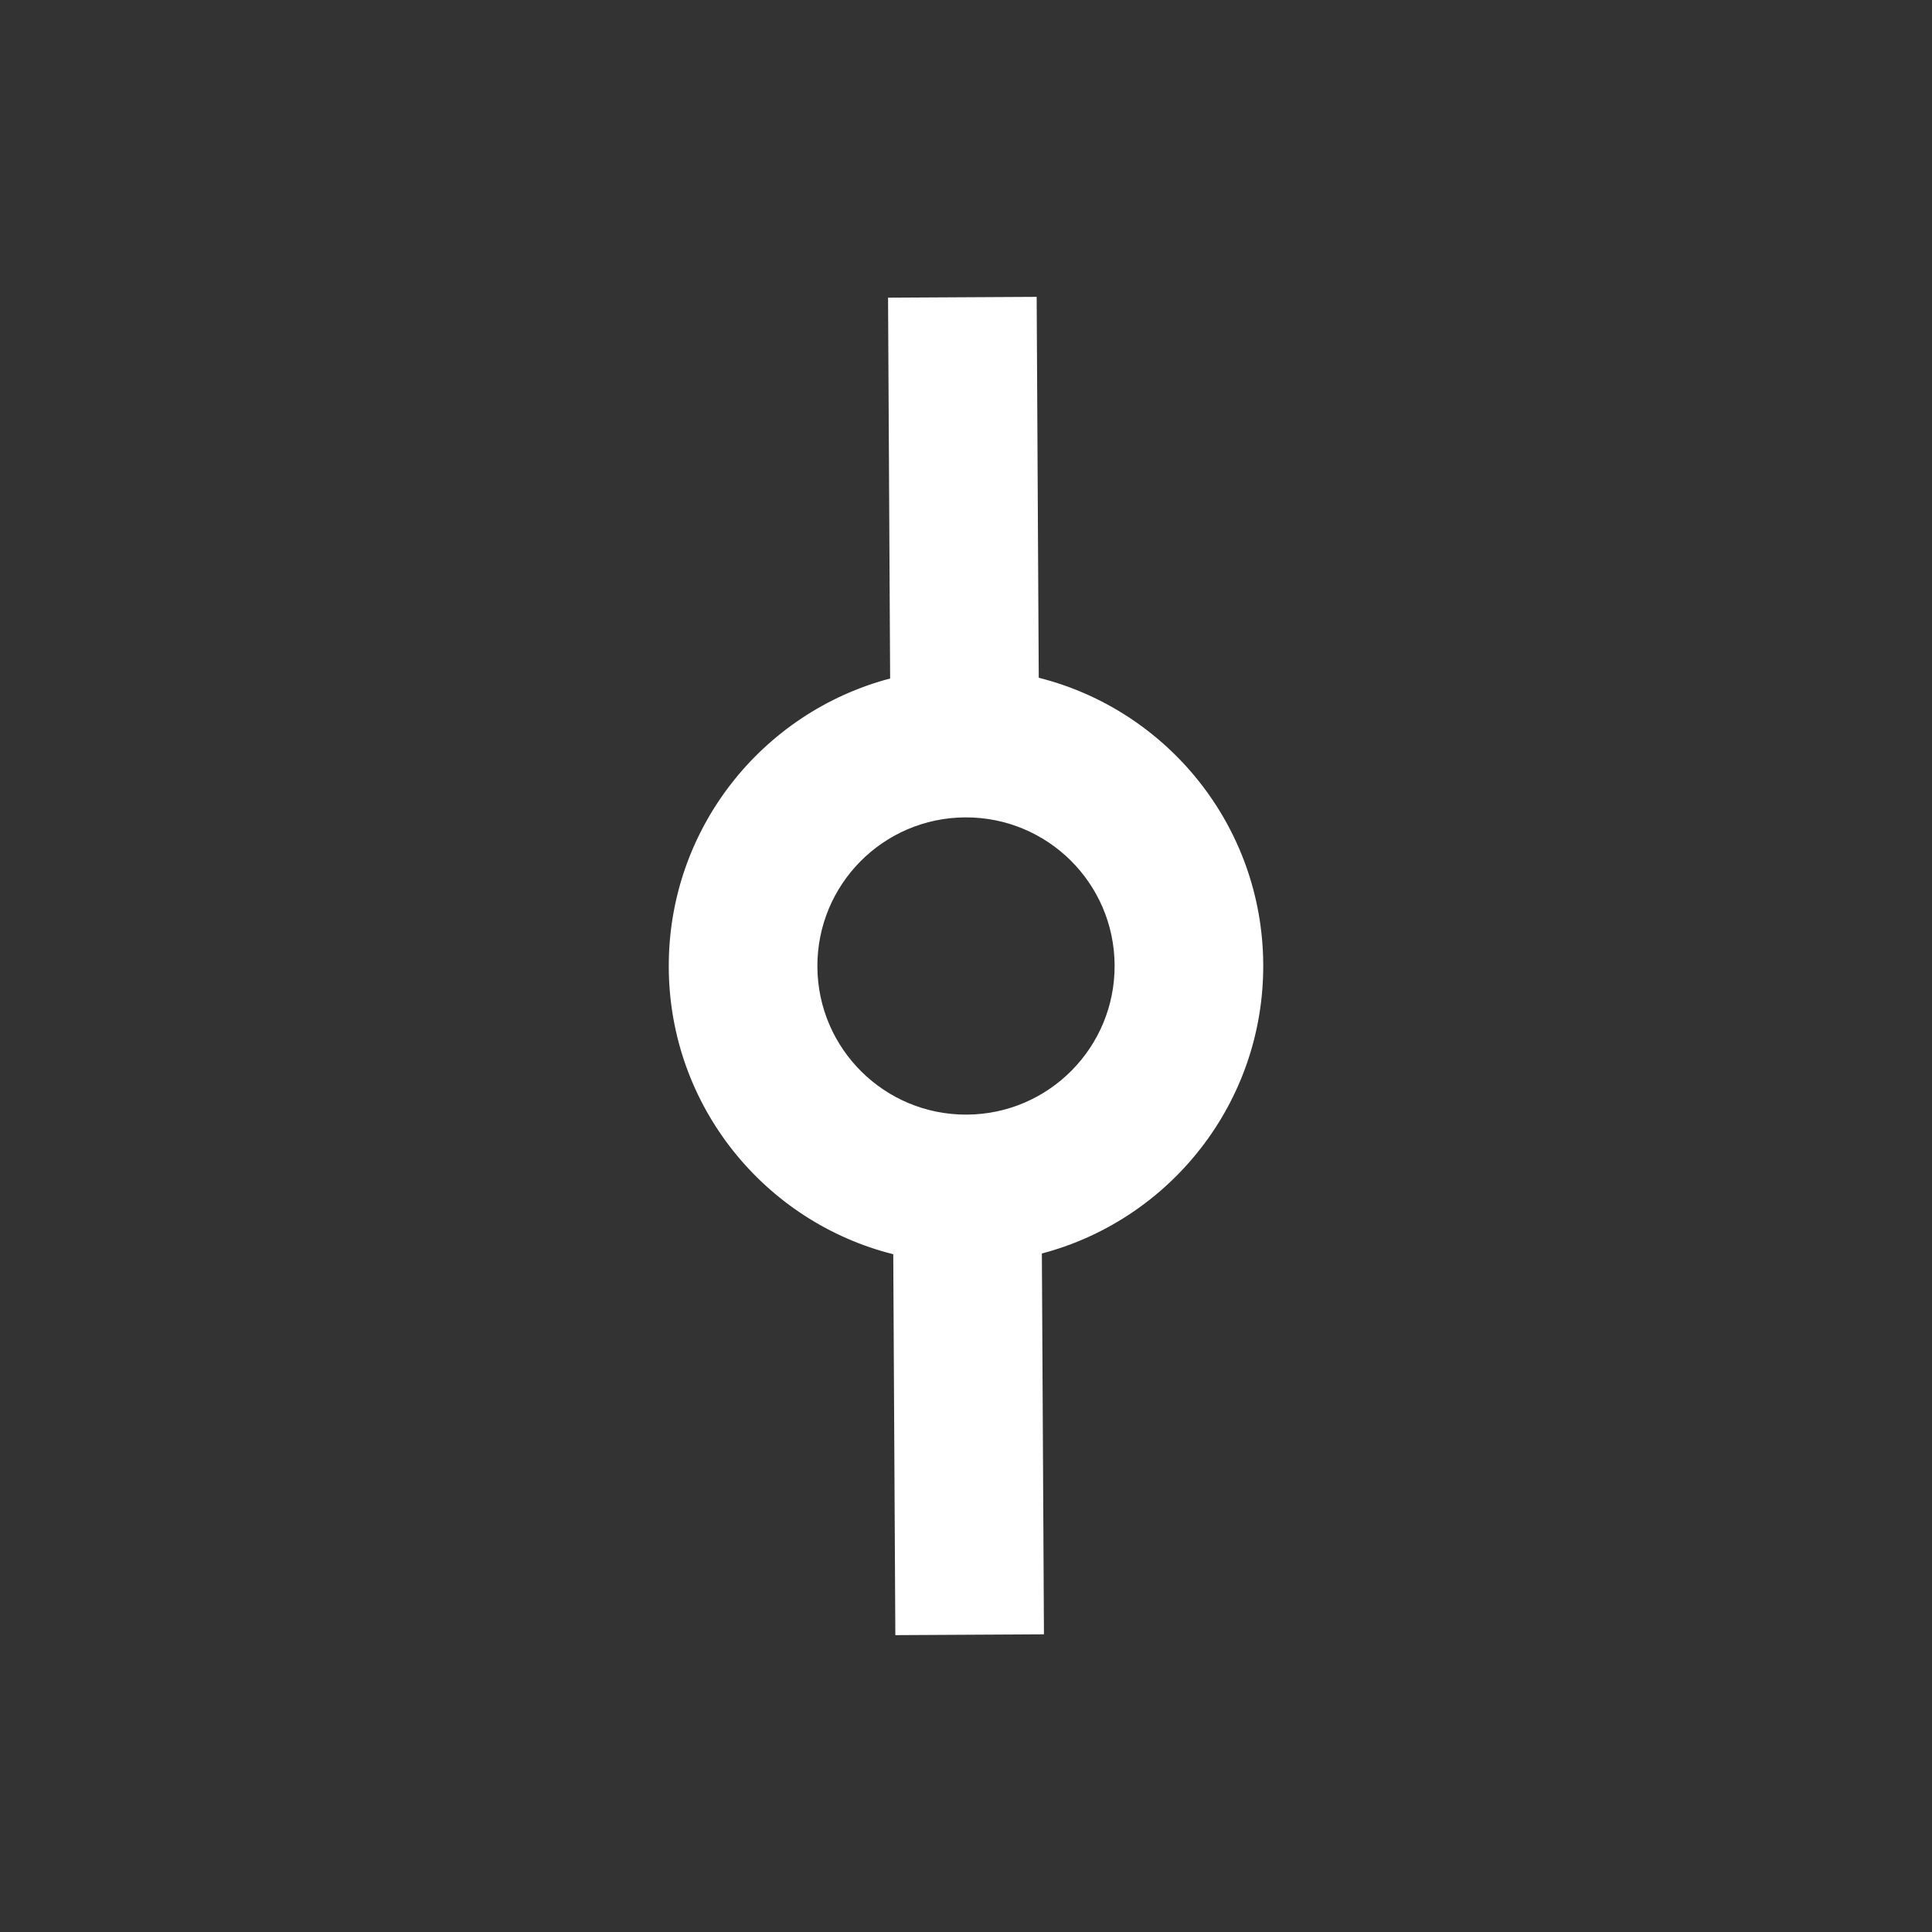 <svg width="26" height="26" viewBox="0 0 26 26" fill="none" xmlns="http://www.w3.org/2000/svg">
<rect x="0" y="0" width="26" height="26" fill="#333333" stroke="none"/>
<path d="M13.979 9.121C15.706 9.555 16.99 11.114 17 12.978C17.01 14.842 15.744 16.415 14.021 16.869L14.049 21.994L12.049 22.005L12.021 16.879C10.293 16.445 9.01 14.886 9 13.022C8.99 11.158 10.256 9.585 11.979 9.131L11.951 4.006L13.951 3.995L13.979 9.121ZM15 12.989C14.994 11.884 14.094 10.994 12.989 11C11.884 11.006 10.994 11.906 11 13.011C11.006 14.115 11.906 15.006 13.011 15C14.115 14.994 15.006 14.094 15 12.989Z" fill="white"/>
</svg>
